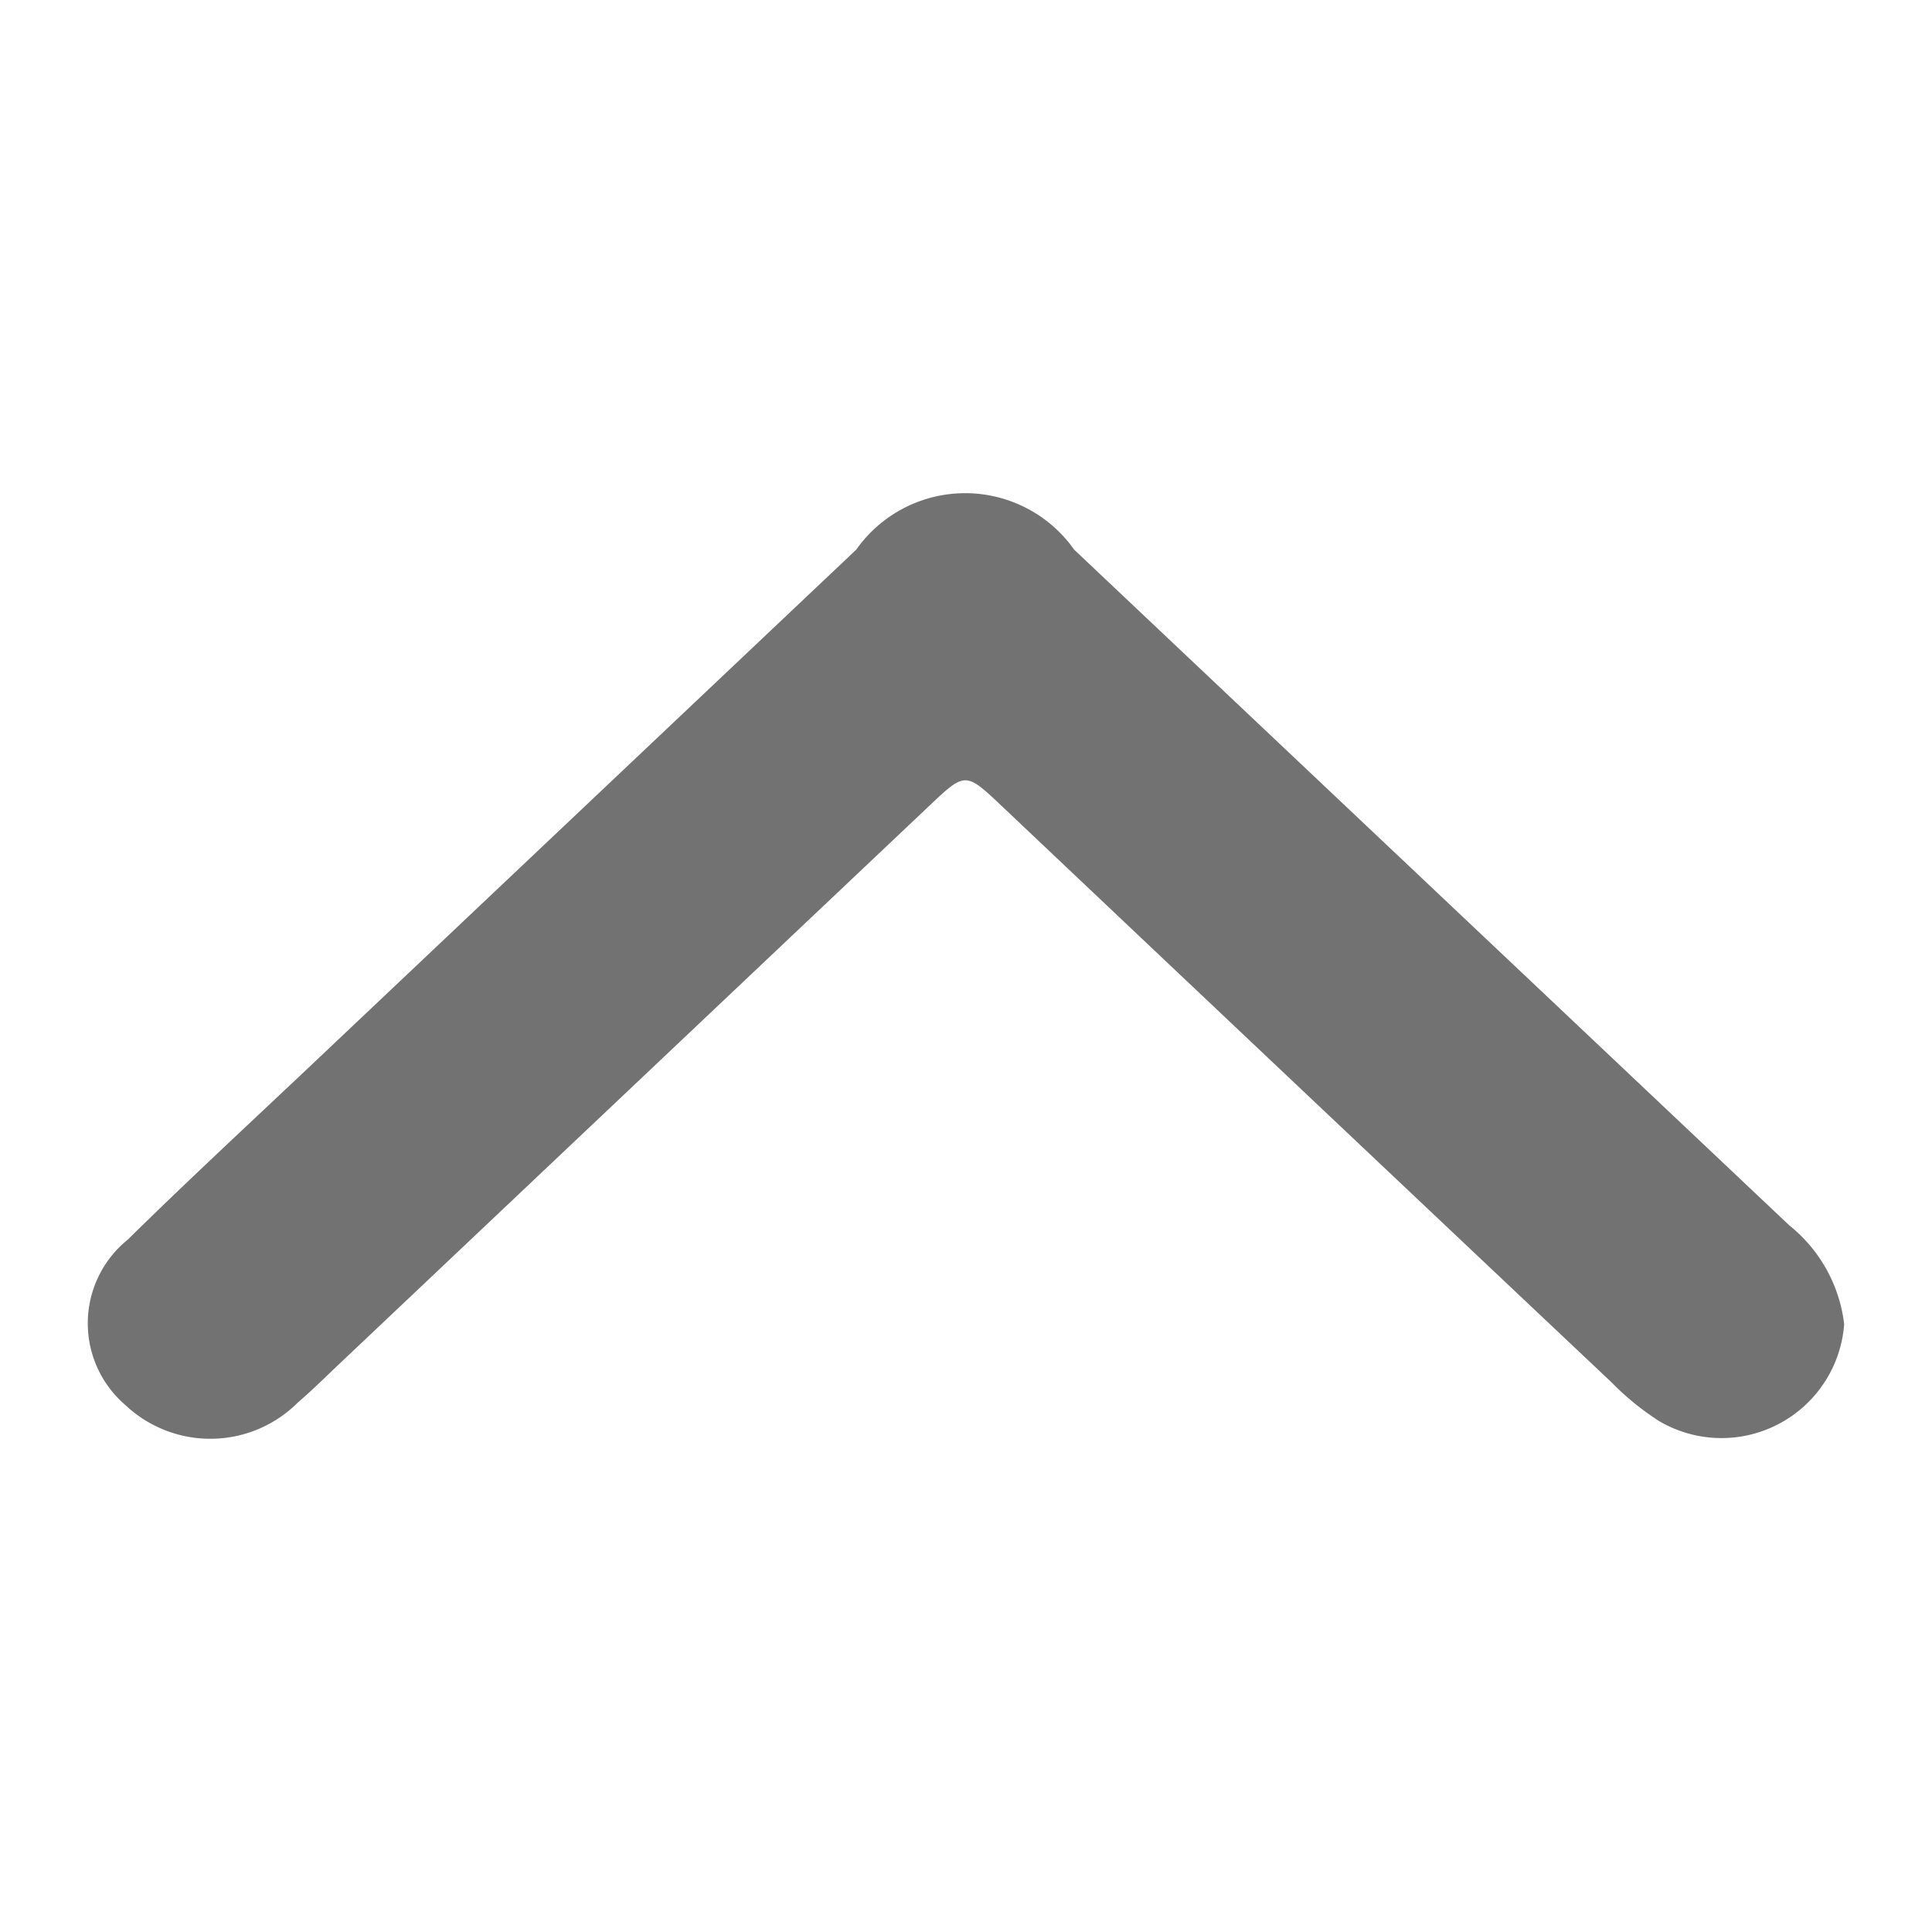<svg xmlns="http://www.w3.org/2000/svg" xmlns:xlink="http://www.w3.org/1999/xlink" version="1.1" width="1000" height="1000" viewBox="0 0 1000 1000" xml:space="preserve">
<desc>Created with Fabric.js 3.5.0</desc>
<defs>
</defs>
<rect x="0" y="0" width="100%" height="100%" fill="#ffffff"/>
<g transform="matrix(0 -83.662 83.662 0 500 500)" id="989225">
<path style="stroke: none; stroke-width: 1; stroke-dasharray: none; stroke-linecap: butt; stroke-dashoffset: 0; stroke-linejoin: miter; stroke-miterlimit: 4; is-custom-font: none; font-file-url: none; fill: rgb(114,114,114); fill-rule: nonzero; opacity: 1;" vector-effect="non-scaling-stroke" transform=" translate(-283.923, -161.435)" d="M 281.707 166.868 a 0.761 0.761 0 0 1 -0.6 -1.144 a 1.669 1.669 0 0 1 0.239 -0.294 q 1.781 -1.887 3.564 -3.771 c 0.214 -0.226 0.215 -0.228 0.007 -0.448 l -3.468 -3.666 c -0.076 -0.08 -0.154 -0.159 -0.226 -0.243 a 0.766 0.766 0 0 1 -0.017 -1.067 a 0.666 0.666 0 0 1 1.025 0.015 c 0.382 0.388 0.752 0.789 1.126 1.184 q 1.571 1.661 3.142 3.322 a 0.825 0.825 0 0 1 0 1.348 q -2.091 2.213 -4.182 4.426 A 0.92 0.92 0 0 1 281.707 166.868 Z" stroke-linecap="round"/>
</g>
</svg>